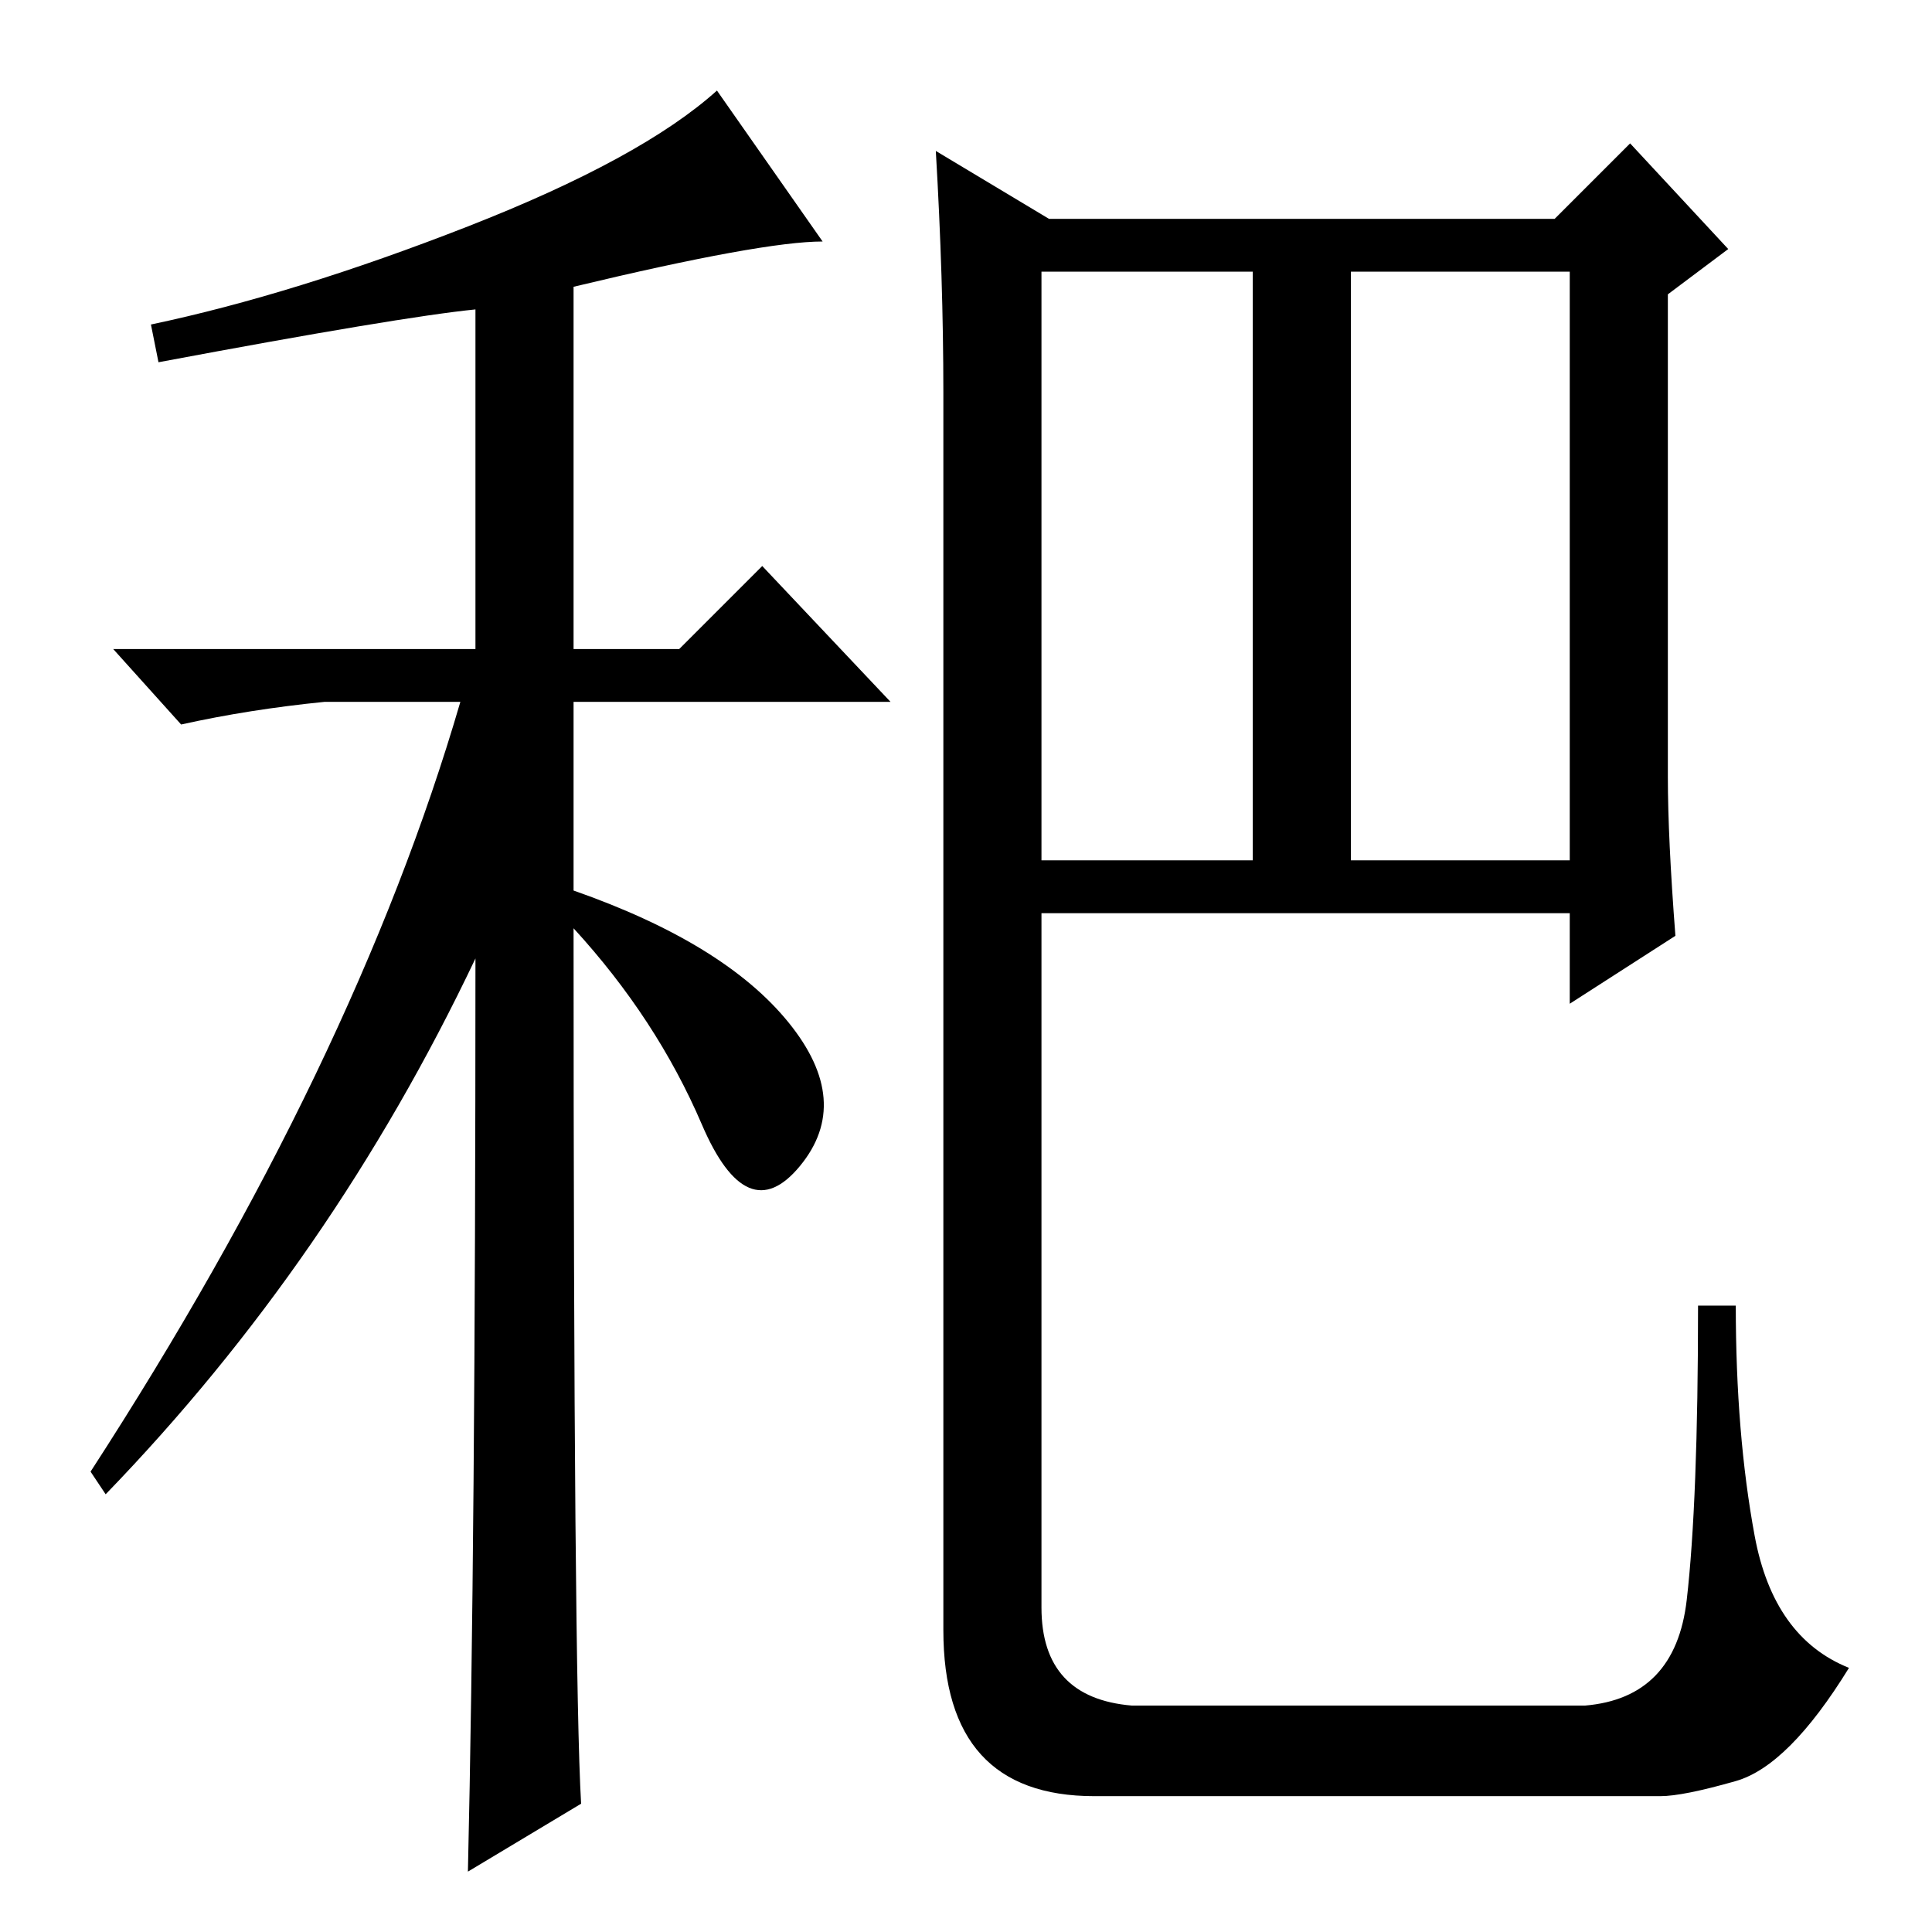 <?xml version="1.0" standalone="no"?>
<!DOCTYPE svg PUBLIC "-//W3C//DTD SVG 1.1//EN" "http://www.w3.org/Graphics/SVG/1.1/DTD/svg11.dtd" >
<svg xmlns="http://www.w3.org/2000/svg" xmlns:xlink="http://www.w3.org/1999/xlink" version="1.1" viewBox="0 -36 256 256">
  <g transform="matrix(1 0 0 -1 0 220)">
   <path fill="currentColor"
d="M21 208l-1 5q19 4 42 13t33 18l14 -20q-8 0 -33 -6v-48h14l11 11l17 -18h-42v-25q20 -7 28.5 -17.5t1.5 -19t-13 5.5t-17 26q0 -99 1 -116l-15 -9q1 43 1 121q-19 -40 -49 -71l-2 3q35 54 49 102h-18q-10 -1 -19 -3l-9 10h48v45q-10 -1 -42 -7zM179 142h29v78h-29v-78z
M221 153q0 -8 1 -21l-14 -9v12h-70v-92q0 -12 12 -13h60q12 1 13.5 14t1.5 39h5q0 -17 2.5 -30.5t12.5 -17.5q-8 -13 -15 -15t-10 -2h-75q-20 0 -20 22v164q0 15 -1 32l15 -9h67l10 10l13 -14l-8 -6v-64zM138 142h28v78h-28v-78z" />
  </g>

</svg>
